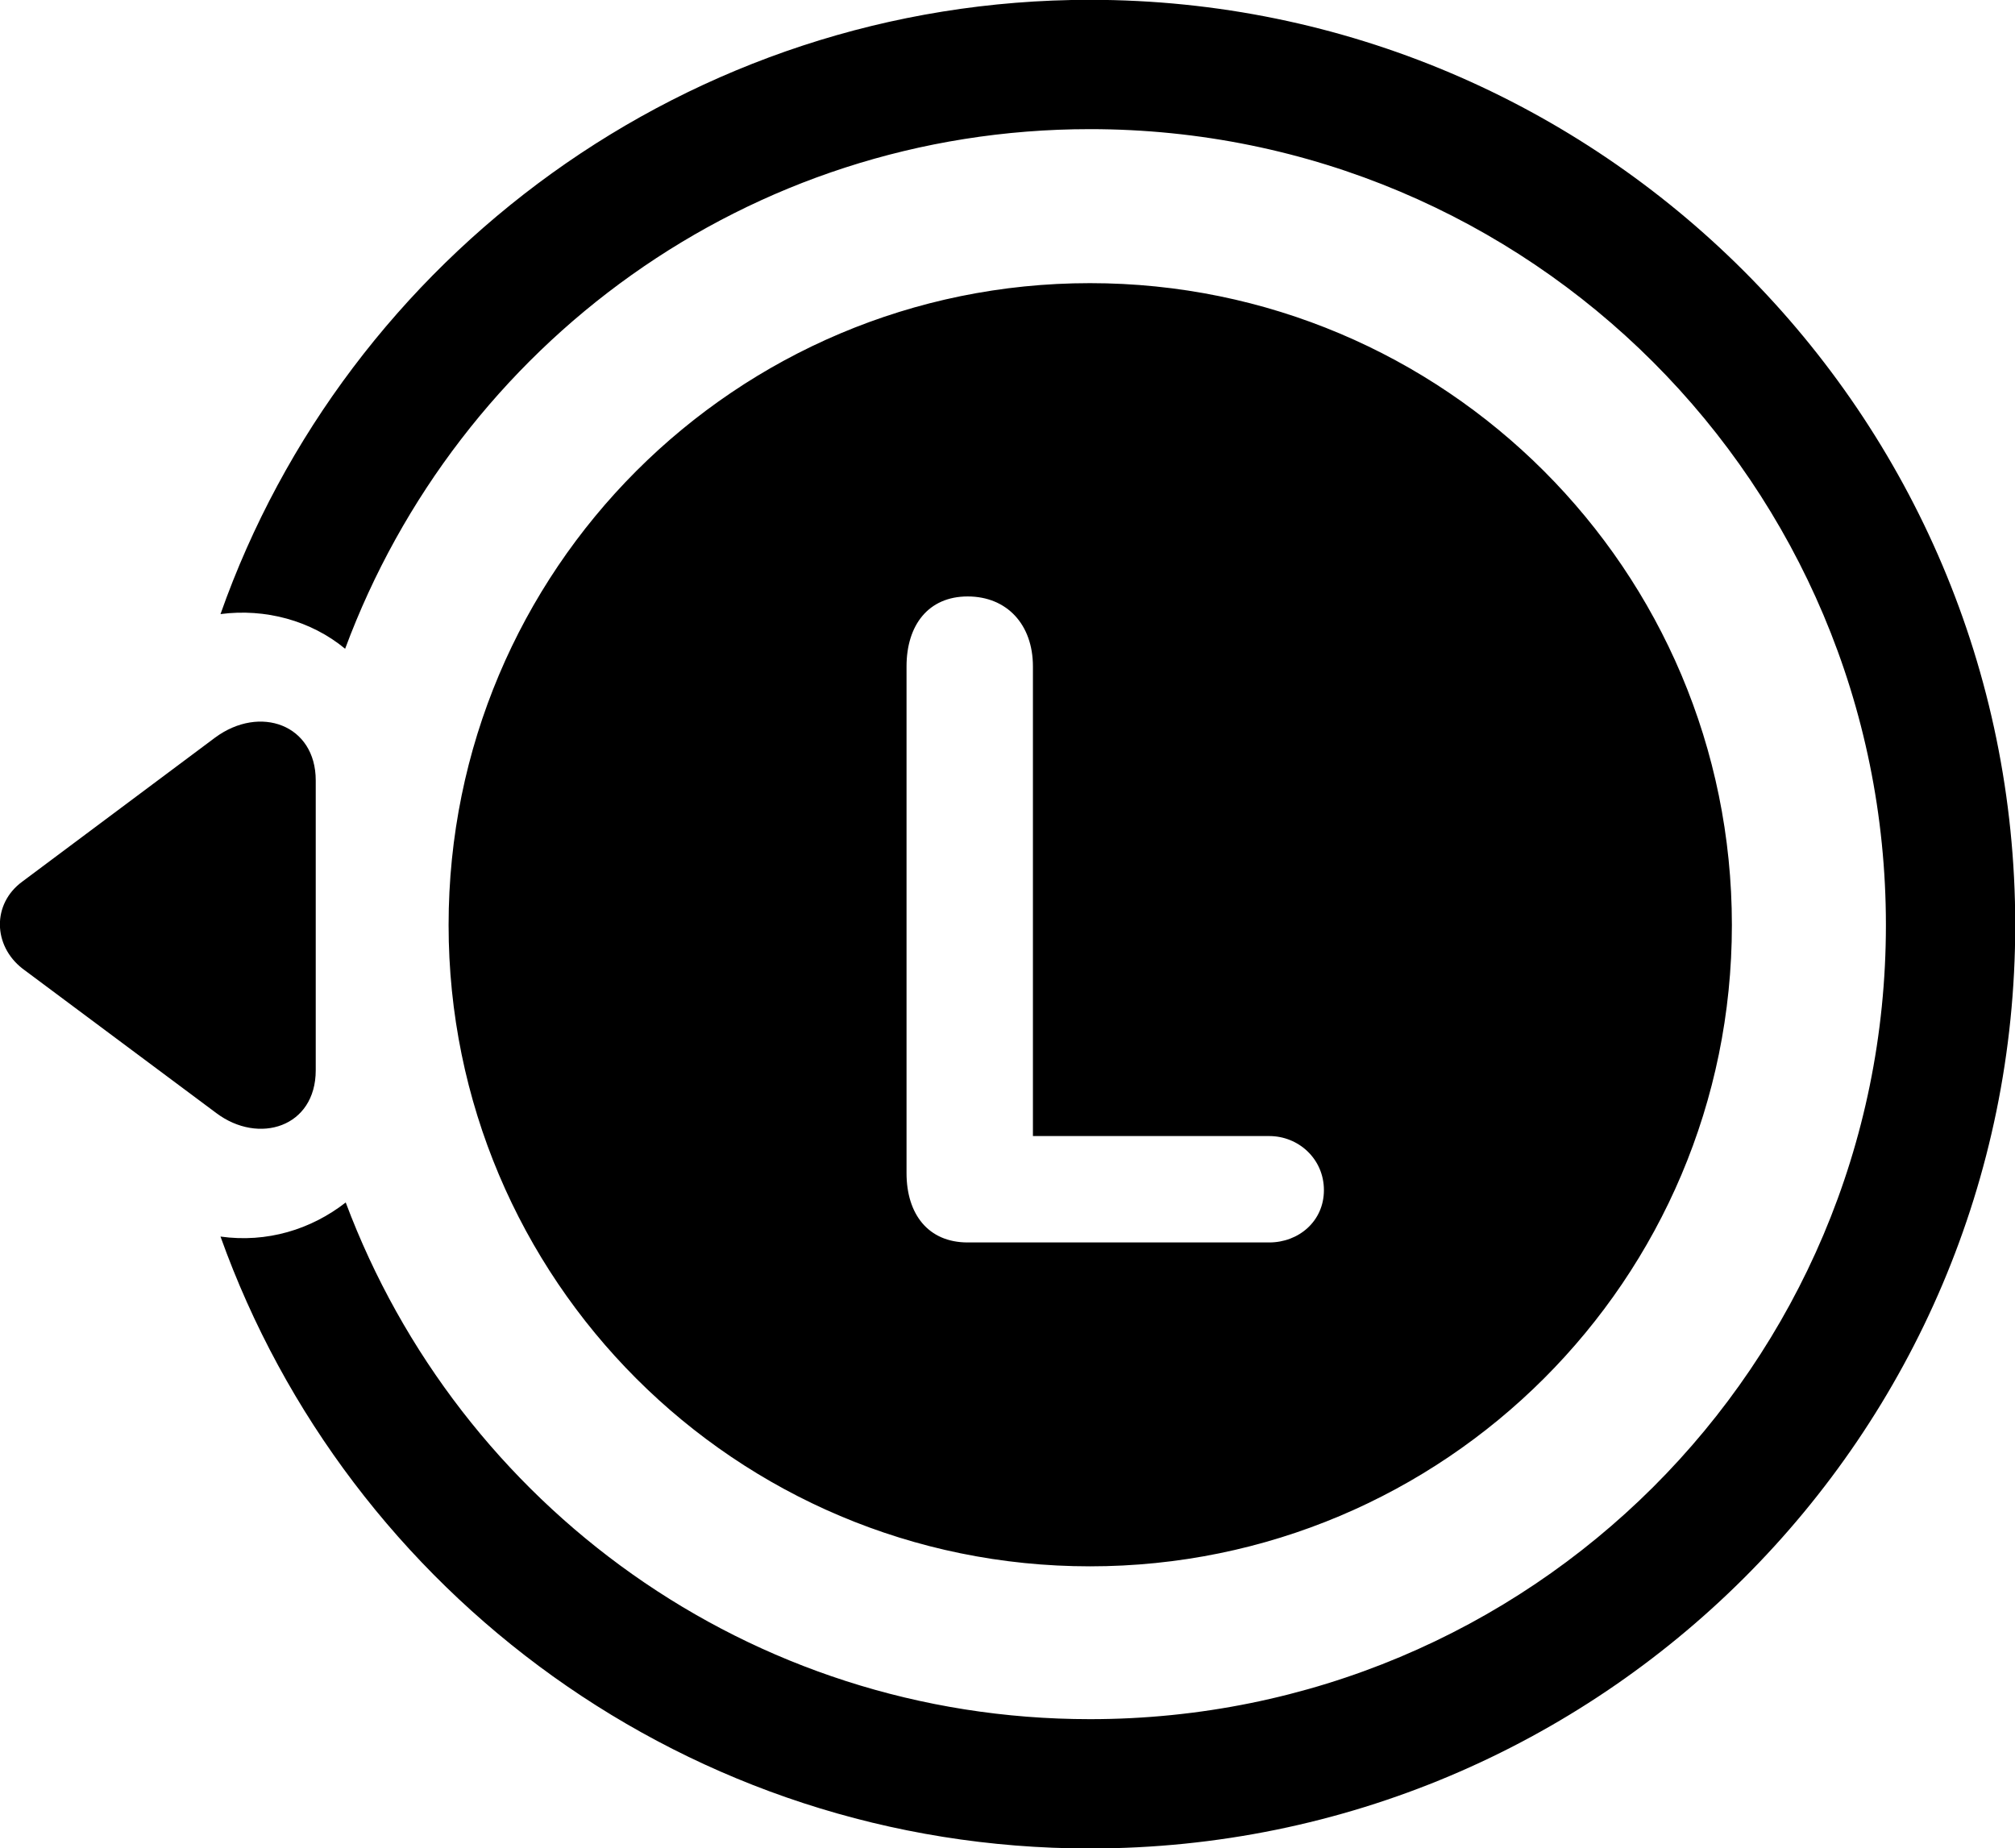 <svg viewBox="0 0 34.277 31.445" xmlns="http://www.w3.org/2000/svg"><path d="M18.541 -0.003C11.721 -0.003 5.891 4.377 3.751 10.447C4.511 10.347 5.291 10.557 5.871 11.037C7.791 5.867 12.721 2.197 18.541 2.197C26.031 2.197 32.081 8.247 32.081 15.737C32.081 23.227 26.031 29.247 18.541 29.247C12.741 29.247 7.811 25.607 5.881 20.457C5.291 20.917 4.541 21.147 3.751 21.037C5.921 27.107 11.731 31.447 18.541 31.447C27.221 31.447 34.281 24.417 34.281 15.737C34.281 7.057 27.221 -0.003 18.541 -0.003ZM18.541 26.647C24.571 26.647 29.461 21.767 29.461 15.737C29.461 9.697 24.571 4.817 18.541 4.817C12.511 4.817 7.631 9.697 7.631 15.737C7.631 21.767 12.511 26.647 18.541 26.647ZM16.461 21.137C15.791 21.137 15.421 20.657 15.421 19.957V11.337C15.421 10.637 15.791 10.147 16.461 10.147C17.131 10.147 17.571 10.627 17.571 11.337V19.327H21.591C22.091 19.327 22.521 19.717 22.521 20.247C22.521 20.777 22.091 21.137 21.591 21.137ZM3.661 12.547L0.381 14.997C-0.139 15.377 -0.119 16.087 0.381 16.477L3.681 18.937C4.401 19.477 5.371 19.177 5.371 18.207V13.277C5.371 12.327 4.421 11.987 3.661 12.547Z" /></svg>